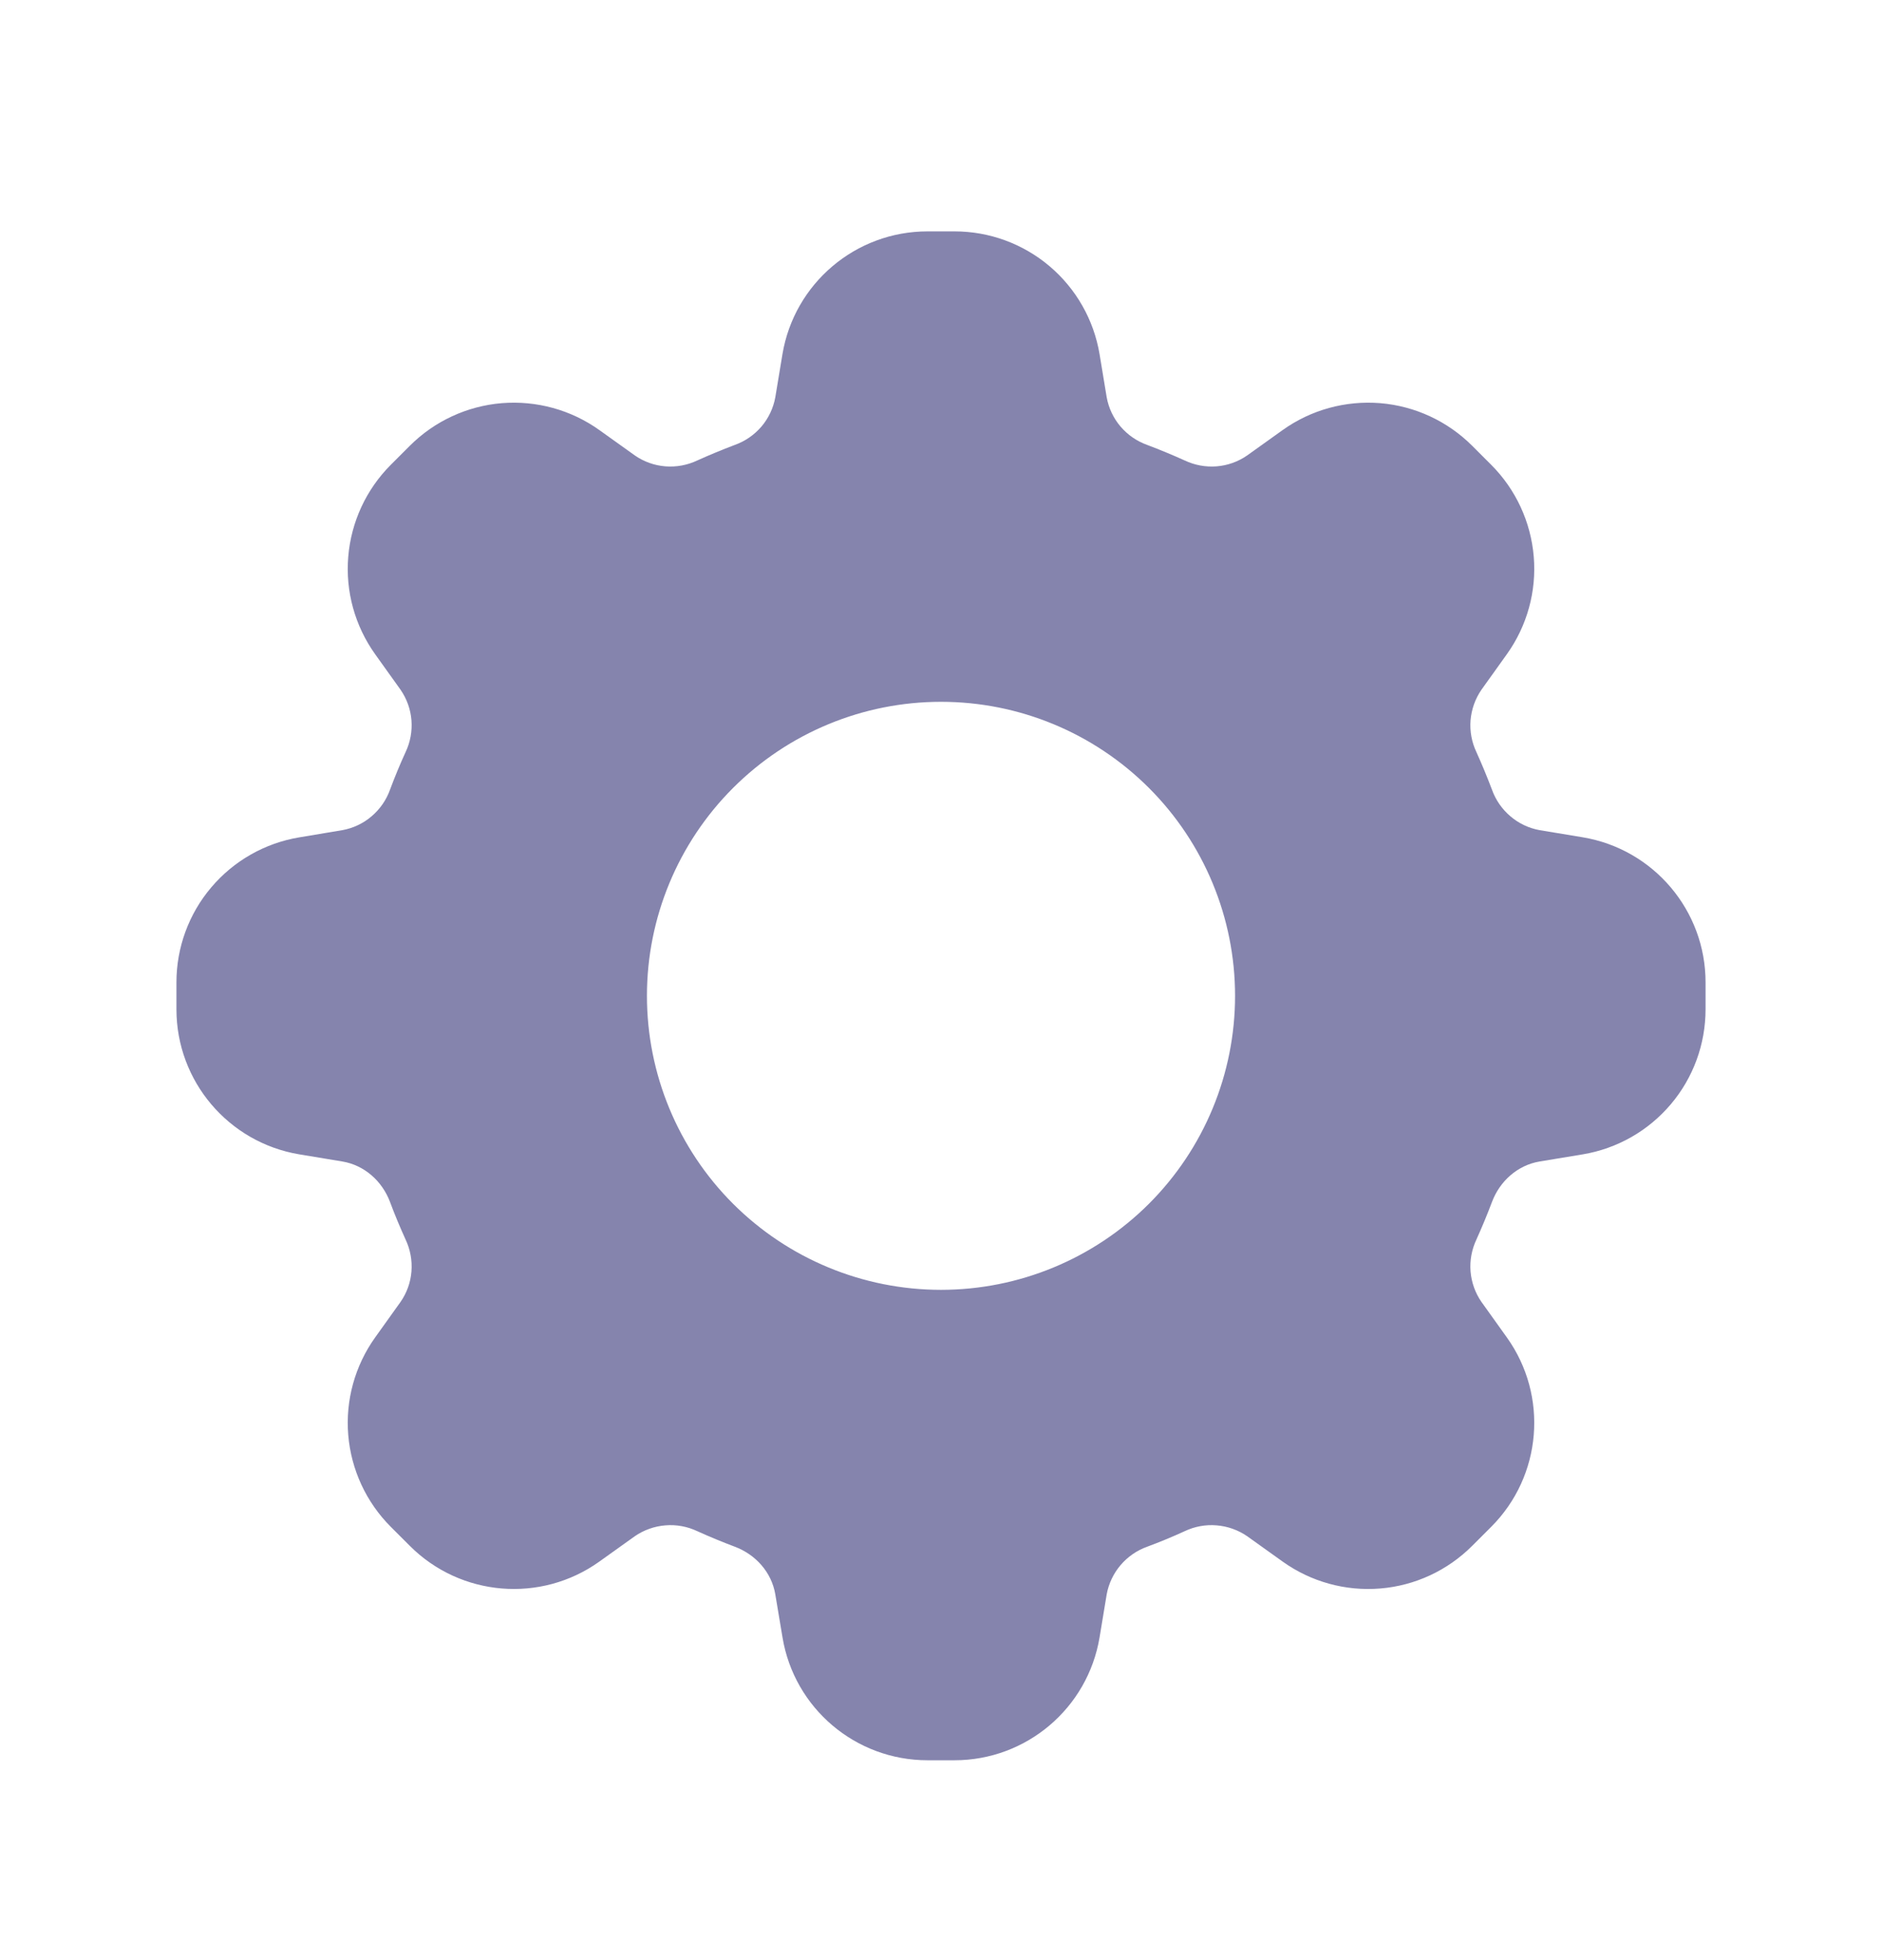 <svg width="24" height="25" viewBox="0 0 24 25" fill="none" xmlns="http://www.w3.org/2000/svg">
<path fill-rule="evenodd" clip-rule="evenodd" d="M11.828 2.951C10.912 2.951 10.129 3.614 9.978 4.518L9.887 5.067C9.862 5.205 9.801 5.334 9.71 5.441C9.619 5.547 9.502 5.628 9.37 5.675C9.208 5.736 9.049 5.802 8.892 5.873C8.765 5.933 8.625 5.959 8.485 5.948C8.346 5.937 8.211 5.889 8.096 5.809L7.643 5.485C7.282 5.227 6.841 5.106 6.398 5.142C5.956 5.179 5.541 5.371 5.227 5.685L4.984 5.928C4.67 6.242 4.478 6.657 4.441 7.1C4.404 7.542 4.526 7.983 4.784 8.344L5.108 8.797C5.188 8.913 5.236 9.047 5.247 9.187C5.258 9.326 5.232 9.467 5.172 9.593C5.1 9.75 5.034 9.91 4.974 10.071C4.927 10.203 4.846 10.32 4.739 10.411C4.633 10.502 4.504 10.563 4.366 10.588L3.816 10.68C3.378 10.753 2.981 10.979 2.694 11.318C2.407 11.656 2.25 12.086 2.25 12.529V12.873C2.25 13.789 2.913 14.572 3.817 14.723L4.366 14.814C4.647 14.861 4.874 15.064 4.974 15.331C5.034 15.493 5.101 15.652 5.172 15.809C5.232 15.936 5.258 16.076 5.247 16.216C5.236 16.356 5.188 16.49 5.108 16.605L4.784 17.058C4.526 17.419 4.404 17.861 4.441 18.303C4.478 18.745 4.67 19.16 4.984 19.474L5.227 19.717C5.875 20.365 6.897 20.45 7.643 19.917L8.096 19.593C8.211 19.514 8.346 19.466 8.485 19.455C8.625 19.443 8.765 19.469 8.892 19.529C9.049 19.6 9.208 19.666 9.37 19.727C9.637 19.827 9.84 20.054 9.887 20.335L9.979 20.885C10.129 21.788 10.911 22.451 11.828 22.451H12.172C13.088 22.451 13.871 21.788 14.022 20.884L14.113 20.335C14.138 20.198 14.199 20.069 14.29 19.962C14.381 19.855 14.498 19.774 14.63 19.727C14.792 19.667 14.951 19.601 15.108 19.529C15.235 19.469 15.375 19.443 15.515 19.455C15.654 19.466 15.789 19.514 15.904 19.593L16.357 19.917C16.718 20.175 17.159 20.297 17.602 20.26C18.044 20.224 18.459 20.031 18.773 19.717L19.016 19.474C19.664 18.826 19.749 17.804 19.216 17.058L18.892 16.605C18.812 16.49 18.765 16.356 18.753 16.216C18.742 16.076 18.768 15.936 18.828 15.809C18.899 15.652 18.965 15.493 19.026 15.331C19.126 15.064 19.353 14.861 19.634 14.814L20.184 14.723C20.622 14.65 21.019 14.424 21.306 14.085C21.593 13.747 21.75 13.317 21.75 12.873V12.529C21.75 11.613 21.087 10.83 20.183 10.679L19.634 10.588C19.496 10.563 19.367 10.502 19.261 10.411C19.154 10.32 19.073 10.203 19.026 10.071C18.965 9.91 18.899 9.75 18.828 9.593C18.768 9.467 18.742 9.326 18.753 9.187C18.765 9.047 18.812 8.913 18.892 8.797L19.216 8.344C19.474 7.983 19.596 7.542 19.559 7.1C19.522 6.657 19.33 6.242 19.016 5.928L18.773 5.685C18.459 5.371 18.044 5.179 17.602 5.142C17.159 5.106 16.718 5.227 16.357 5.485L15.904 5.809C15.789 5.889 15.654 5.937 15.515 5.948C15.375 5.959 15.235 5.933 15.108 5.873C14.951 5.802 14.792 5.736 14.63 5.675C14.498 5.628 14.381 5.547 14.29 5.441C14.199 5.334 14.138 5.205 14.113 5.067L14.022 4.517C13.949 4.08 13.723 3.682 13.384 3.395C13.045 3.108 12.616 2.951 12.172 2.951H11.828ZM12 16.451C12.995 16.451 13.948 16.056 14.652 15.353C15.355 14.65 15.75 13.696 15.75 12.701C15.75 11.707 15.355 10.753 14.652 10.05C13.948 9.346 12.995 8.951 12 8.951C11.005 8.951 10.052 9.346 9.348 10.05C8.645 10.753 8.25 11.707 8.25 12.701C8.25 13.696 8.645 14.65 9.348 15.353C10.052 16.056 11.005 16.451 12 16.451Z" fill="#8584AD"/>
</svg>
